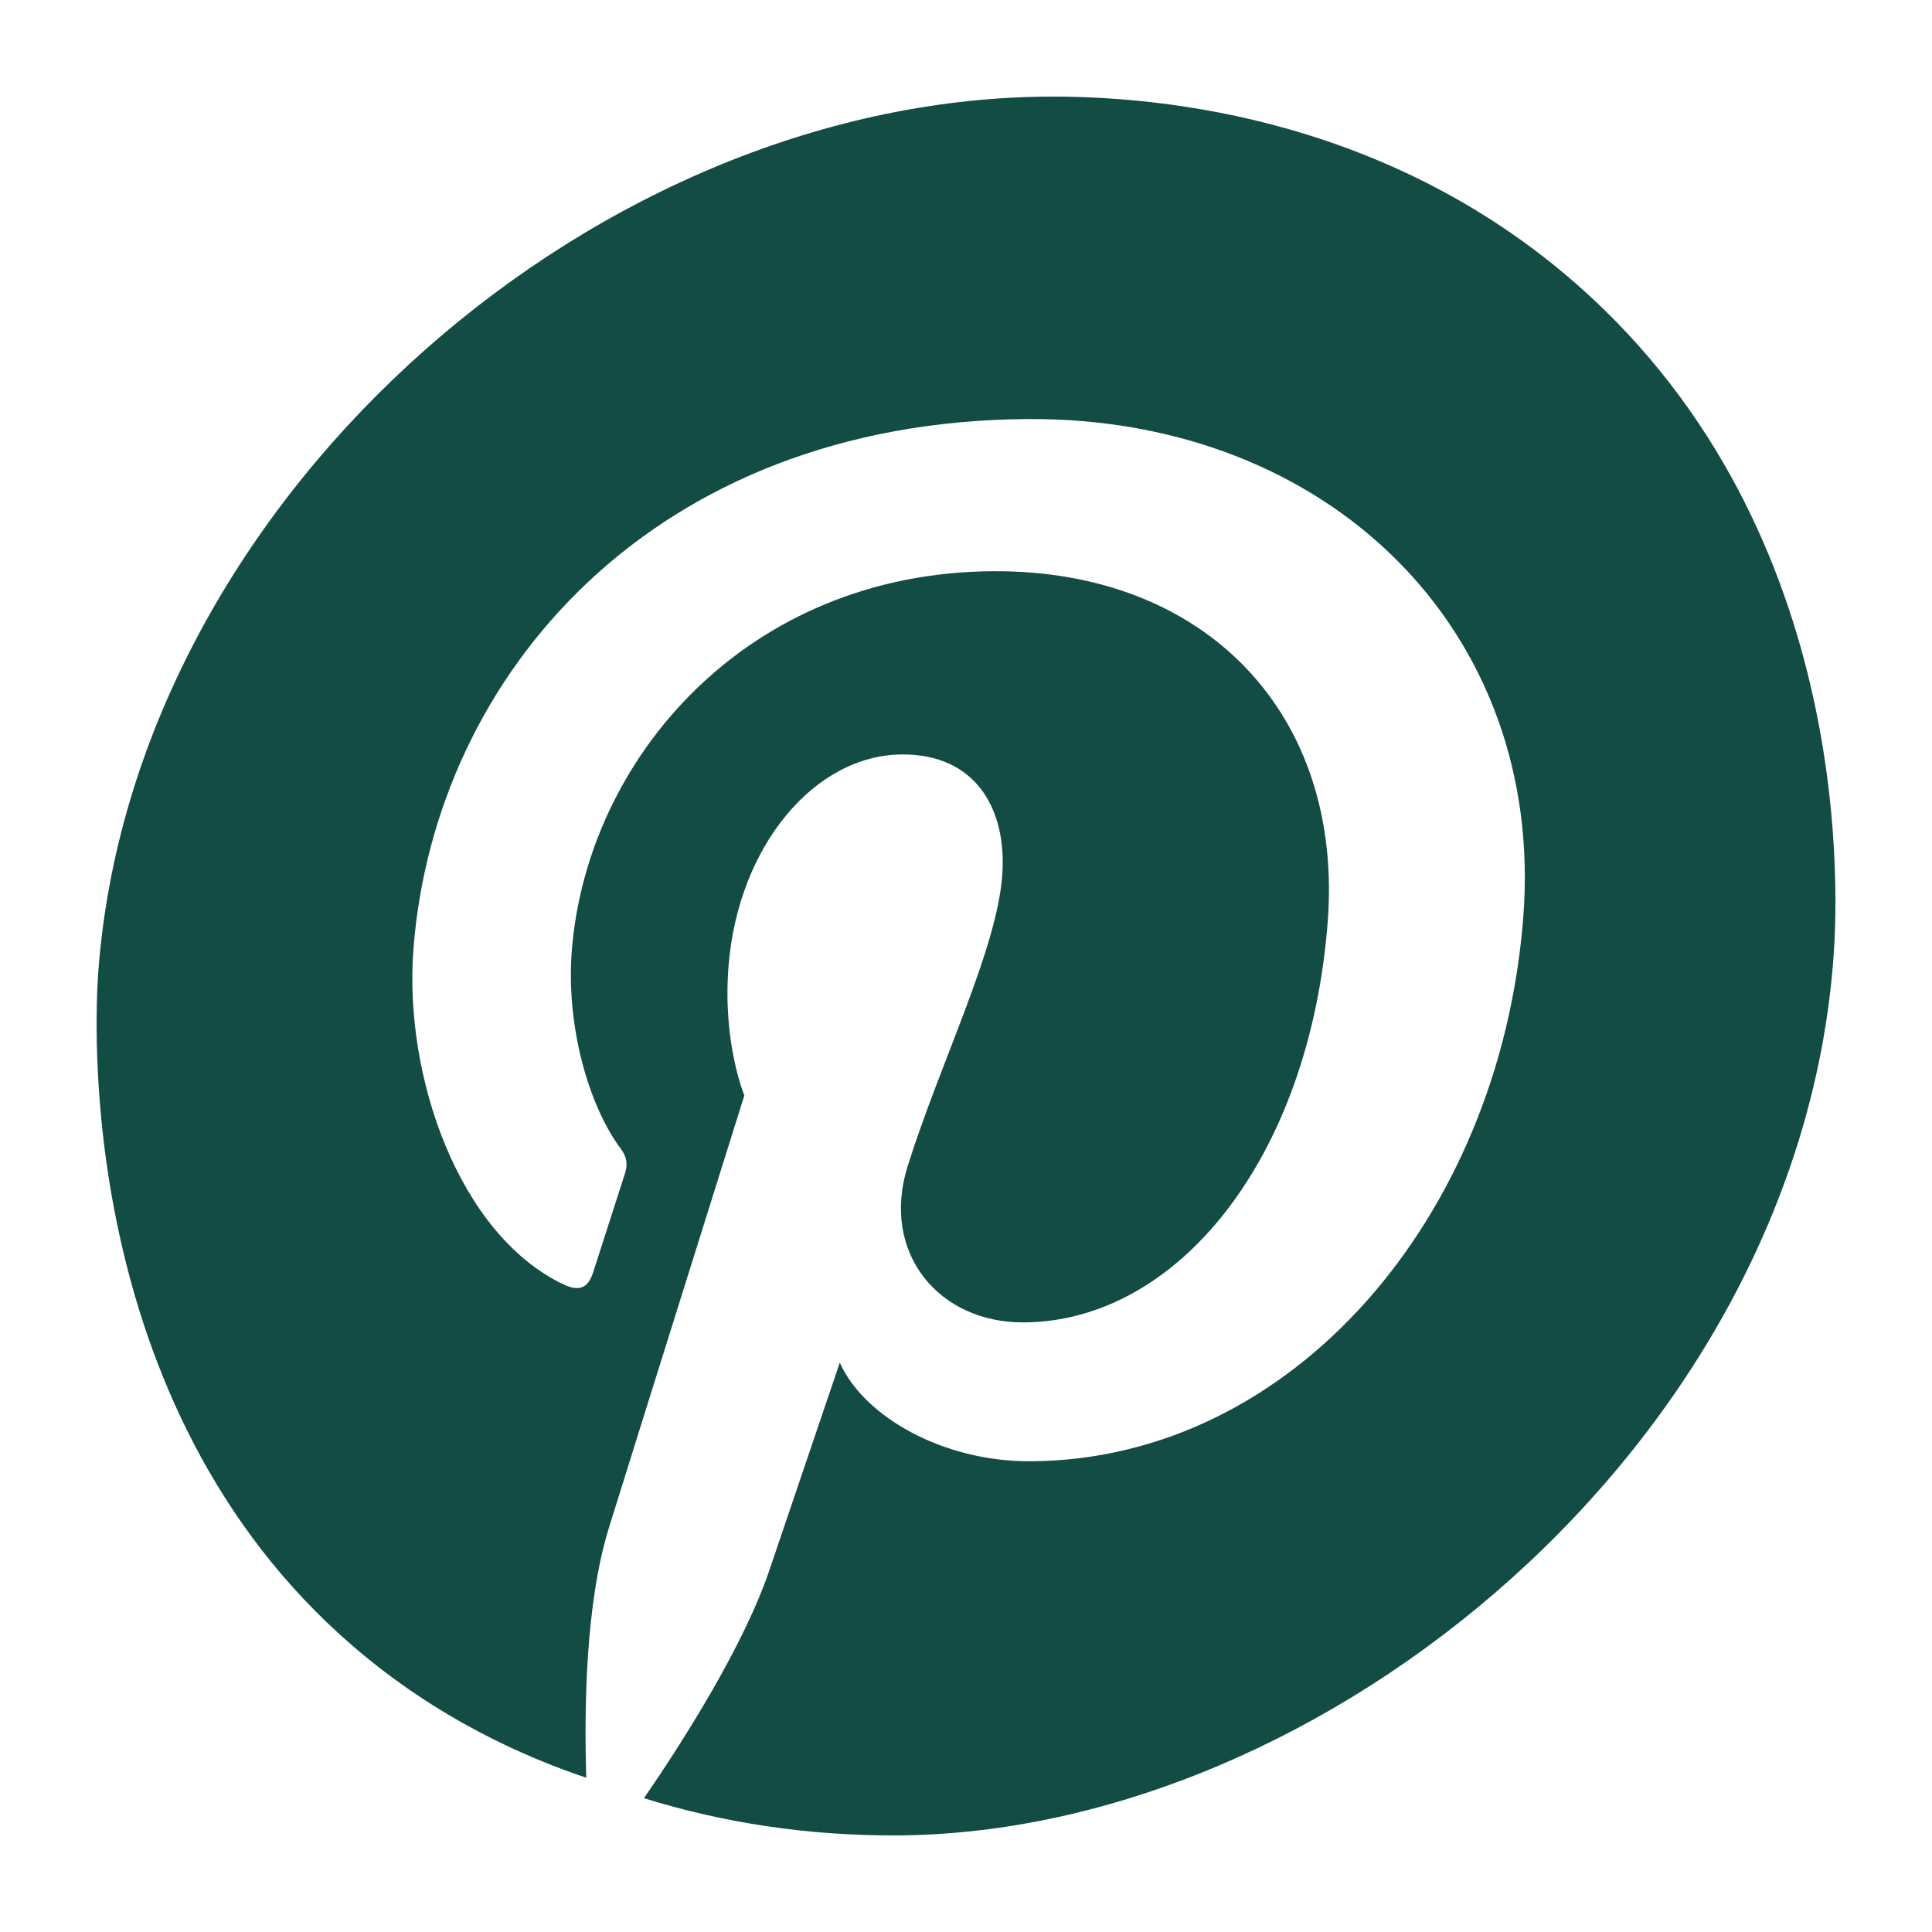 <svg xmlns="http://www.w3.org/2000/svg" width="100" height="100"><path fill="#134B45" d="M53.51 5.012C30.036 5.575 6.87 26.297 5.09 50.276c-.163 2.188-1.35 22.44 13.208 34.953 4.356 3.745 8.863 5.714 12.048 6.788-.114-3.557-.04-9.031 1.167-12.923 1.09-3.516 7.015-22.396 7.015-22.396s-1.133-2.687-.821-6.672c.492-6.256 4.474-10.95 8.98-10.976 3.83-.023 5.455 2.847 5.185 6.304-.302 3.86-3.207 9.647-4.891 15.003-1.408 4.485 1.605 8.117 6.013 8.09 7.98-.048 14.773-8.516 15.725-20.687.844-10.774-6.29-18.26-17.32-18.194-12.776.077-21.026 9.725-21.803 19.648-.302 3.868.86 8.005 2.538 10.248.333.444.356.833.21 1.29-.452 1.422-1.448 4.484-1.645 5.11-.262.824-.73 1.002-1.55.61-5.401-2.582-8.265-10.778-7.748-17.376 1.11-14.193 12.421-27.29 31.797-27.406 15.574-.094 26.809 10.956 25.644 25.82-1.213 15.507-11.946 28.045-25.487 28.125-4.551.029-8.643-2.314-9.888-5.104 0 0-2.922 8.605-3.634 10.713-1.319 3.914-4.438 8.829-6.502 11.829 4.098 1.278 8.508 1.954 13.135 1.927 22.079-.134 46.473-20.231 48.422-45.264.215-2.772 1.4-22.077-13.217-34.968C71.398 5.711 59.06 4.88 53.51 5.012"/></svg>